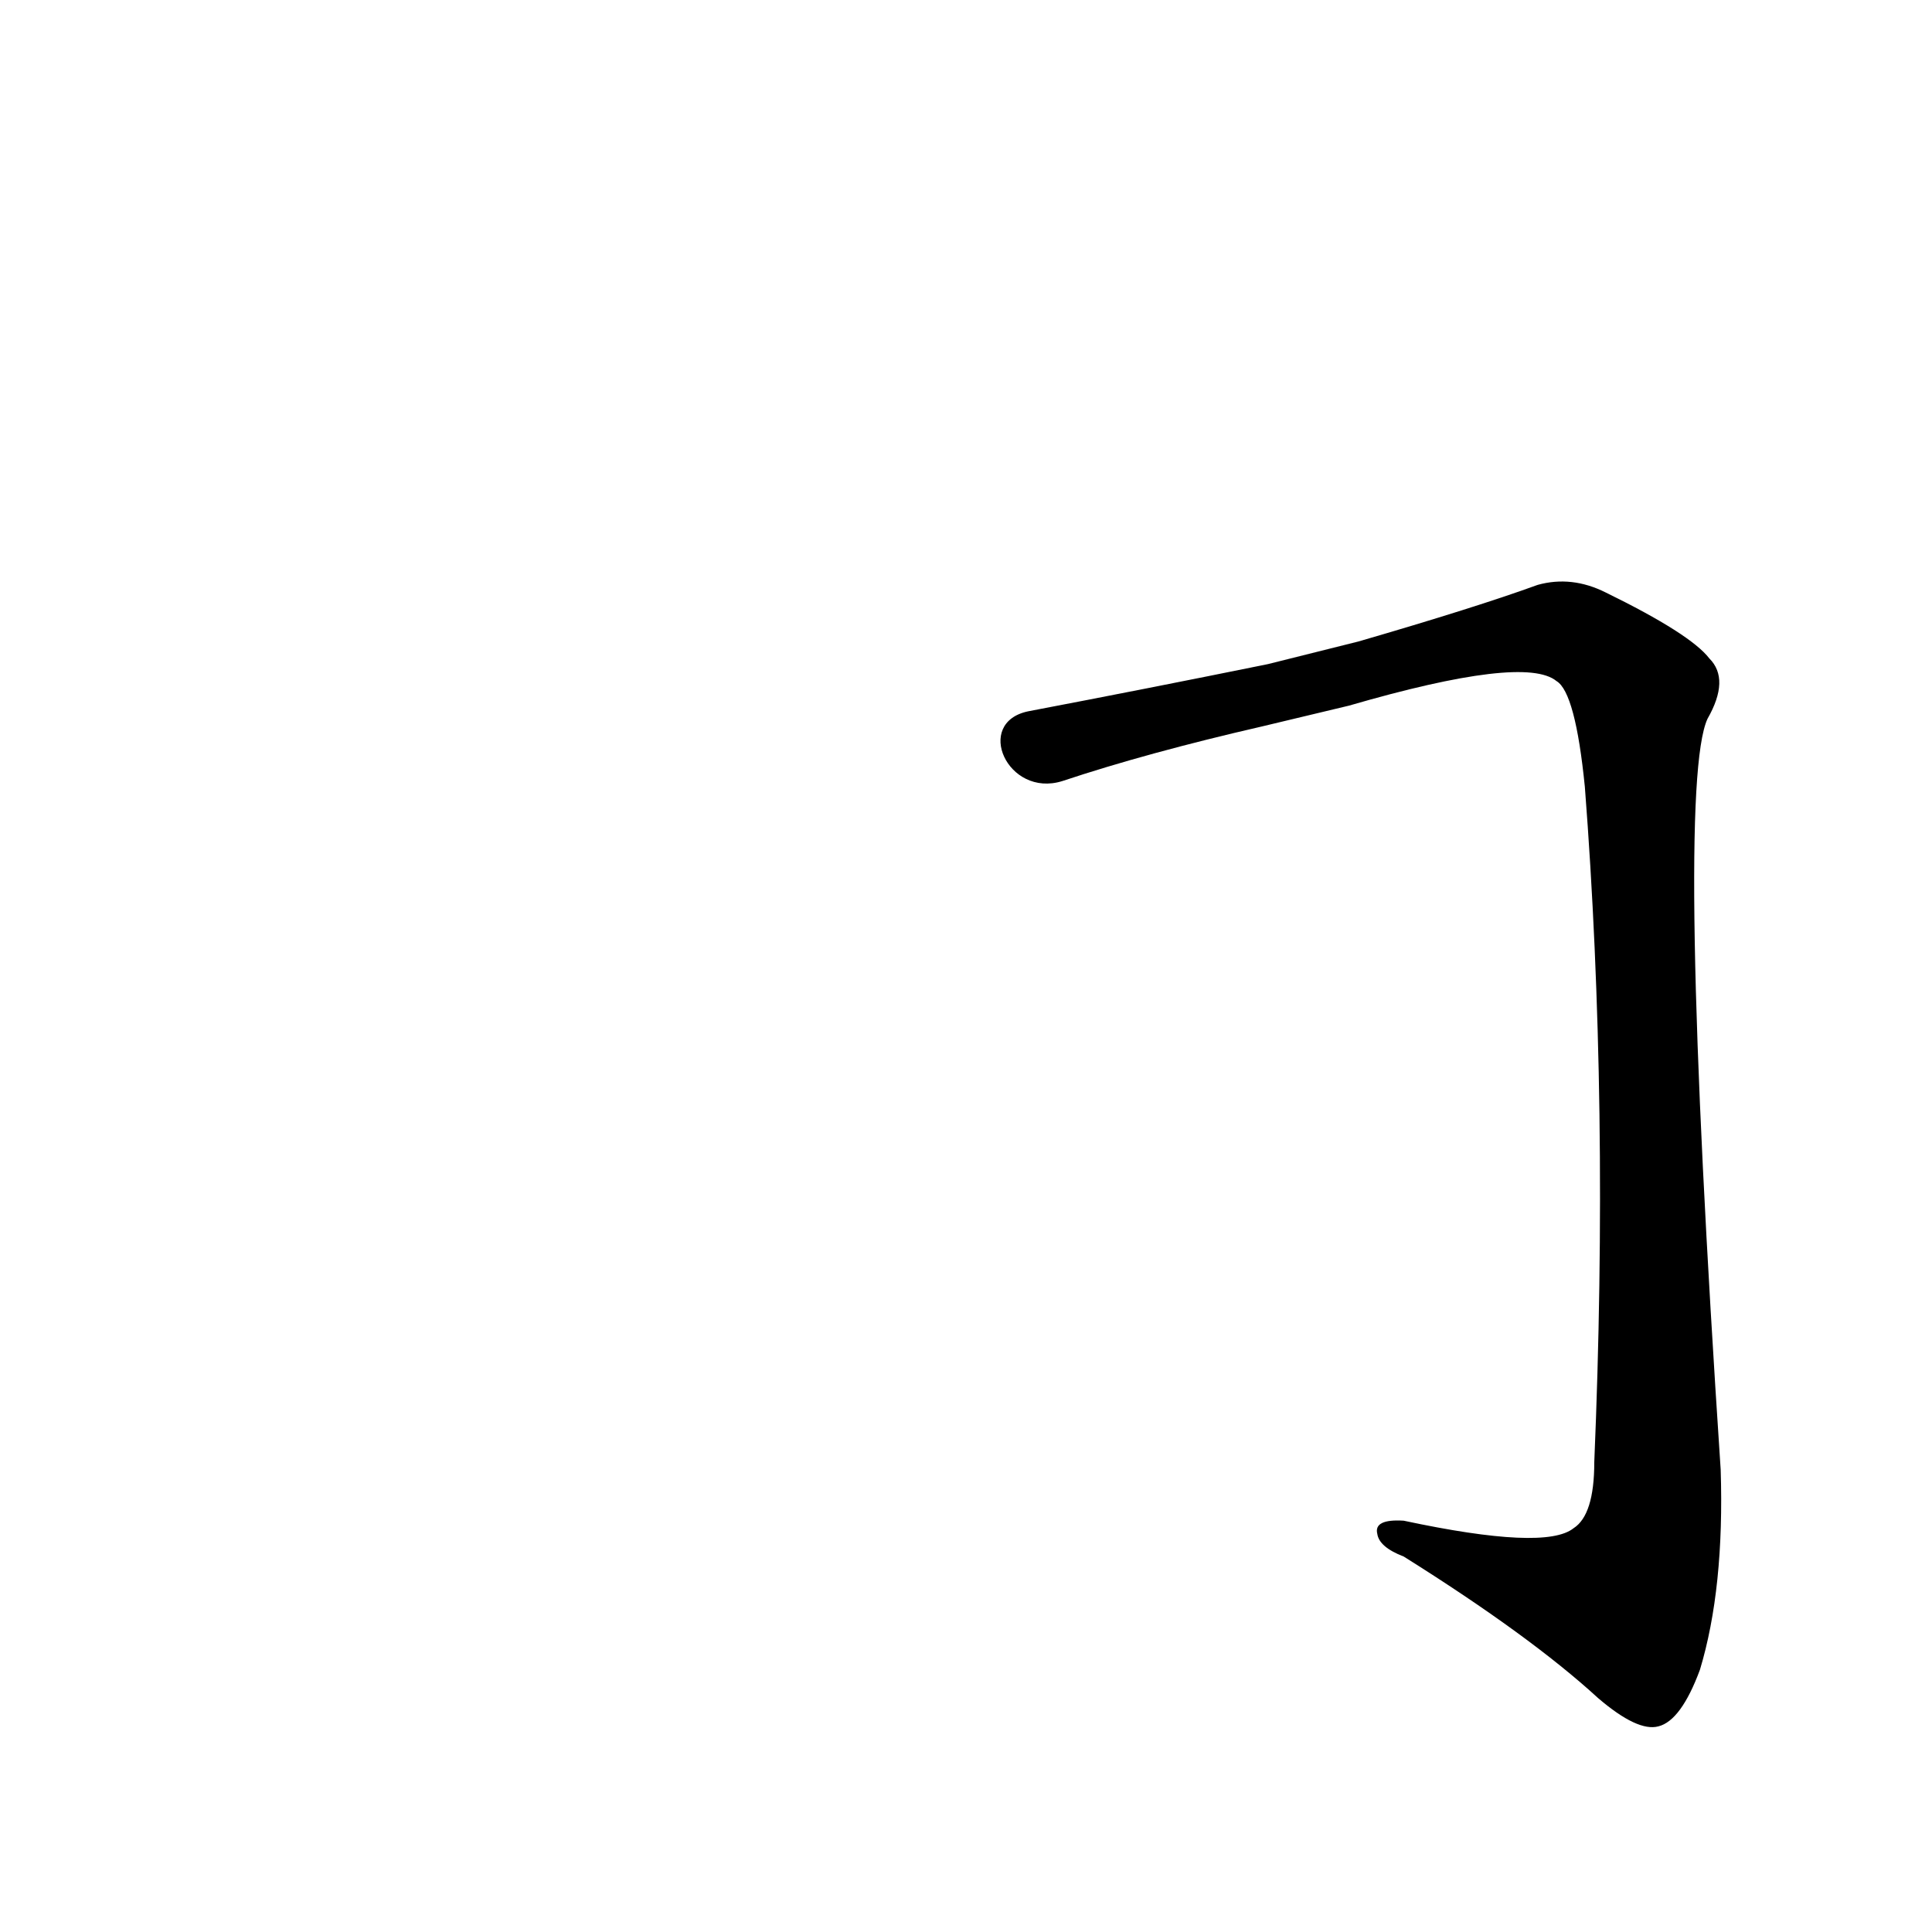 <?xml version='1.0' encoding='utf-8'?>
<svg xmlns="http://www.w3.org/2000/svg" version="1.1" viewBox="0 0 1024 1024"><g transform="scale(1, -1) translate(0, -900)"><path d="M 563 486 Q 608 501 669 515 L 715 526 Q 808 553 825 539 Q 835 533 840 483 Q 853 315 845 125 Q 845 97 834 90 Q 819 78 744 94 Q 728 95 730 87 Q 731 80 744 75 Q 811 33 847 0 Q 868 -18 879 -15 Q 891 -12 901 15 Q 914 58 912 121 Q 888 482 905 519 Q 917 540 906 551 Q 896 564 851 586 Q 833 595 815 590 Q 782 578 720 560 L 672 548 Q 608 535 545 523 C 516 517 534 477 563 486 Z" fill="black" /></g></svg>